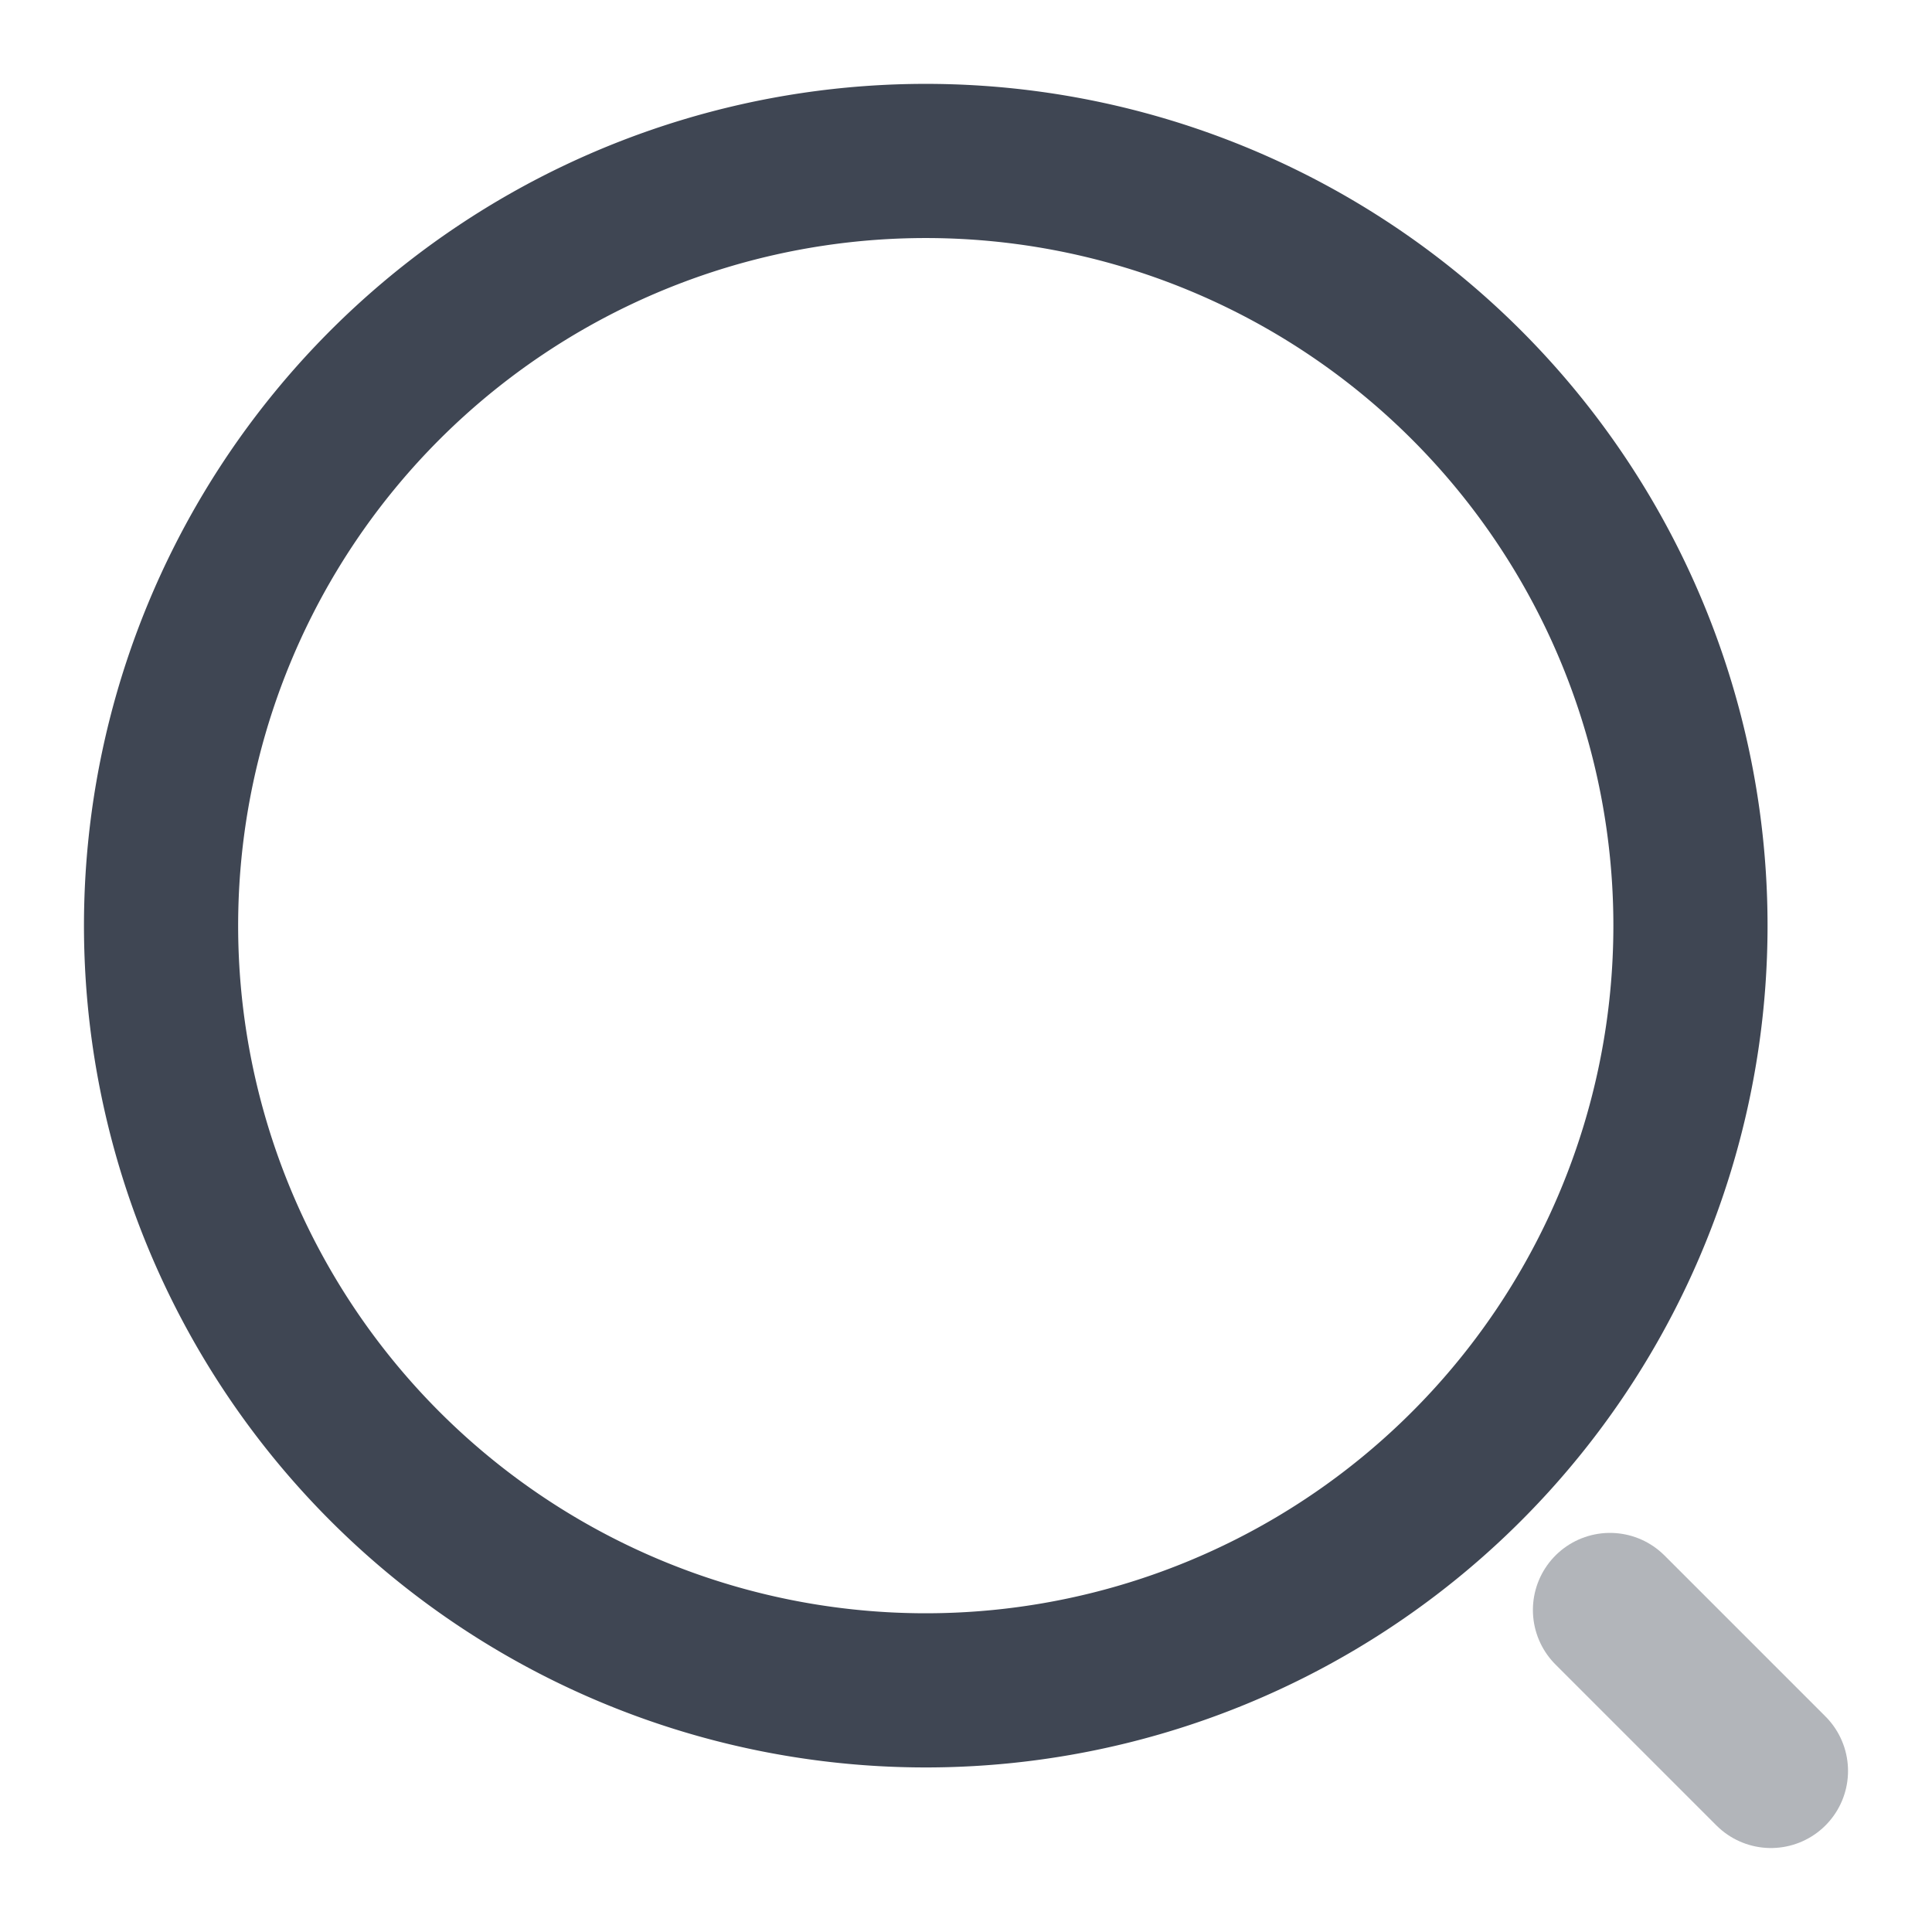 <svg id="search-normal_twotone" data-name="search-normal/twotone" xmlns="http://www.w3.org/2000/svg" width="18.797" height="18.797" viewBox="0 0 18.797 18.797">
  <g id="vuesax_twotone_search-normal" data-name="vuesax/twotone/search-normal">
    <g id="search-normal">
      <path id="Vector" d="M14.881,7.44A7.44,7.44,0,1,1,7.44,0,7.44,7.44,0,0,1,14.881,7.44Z" transform="translate(1.566 1.566)" fill="none" stroke="#3f4653" stroke-linecap="round" stroke-linejoin="round" stroke-width="1.5"/>
      <path id="Vector-2" data-name="Vector" d="M1.566,1.566,0,0" transform="translate(15.664 15.664)" fill="none" stroke="#3f4653" stroke-linecap="round" stroke-linejoin="round" stroke-width="1.5" opacity="0.4"/>
      <path id="Vector-3" data-name="Vector" d="M0,0H18.8V18.8H0Z" fill="none" opacity="0"/>
    </g>
  </g>
</svg>
